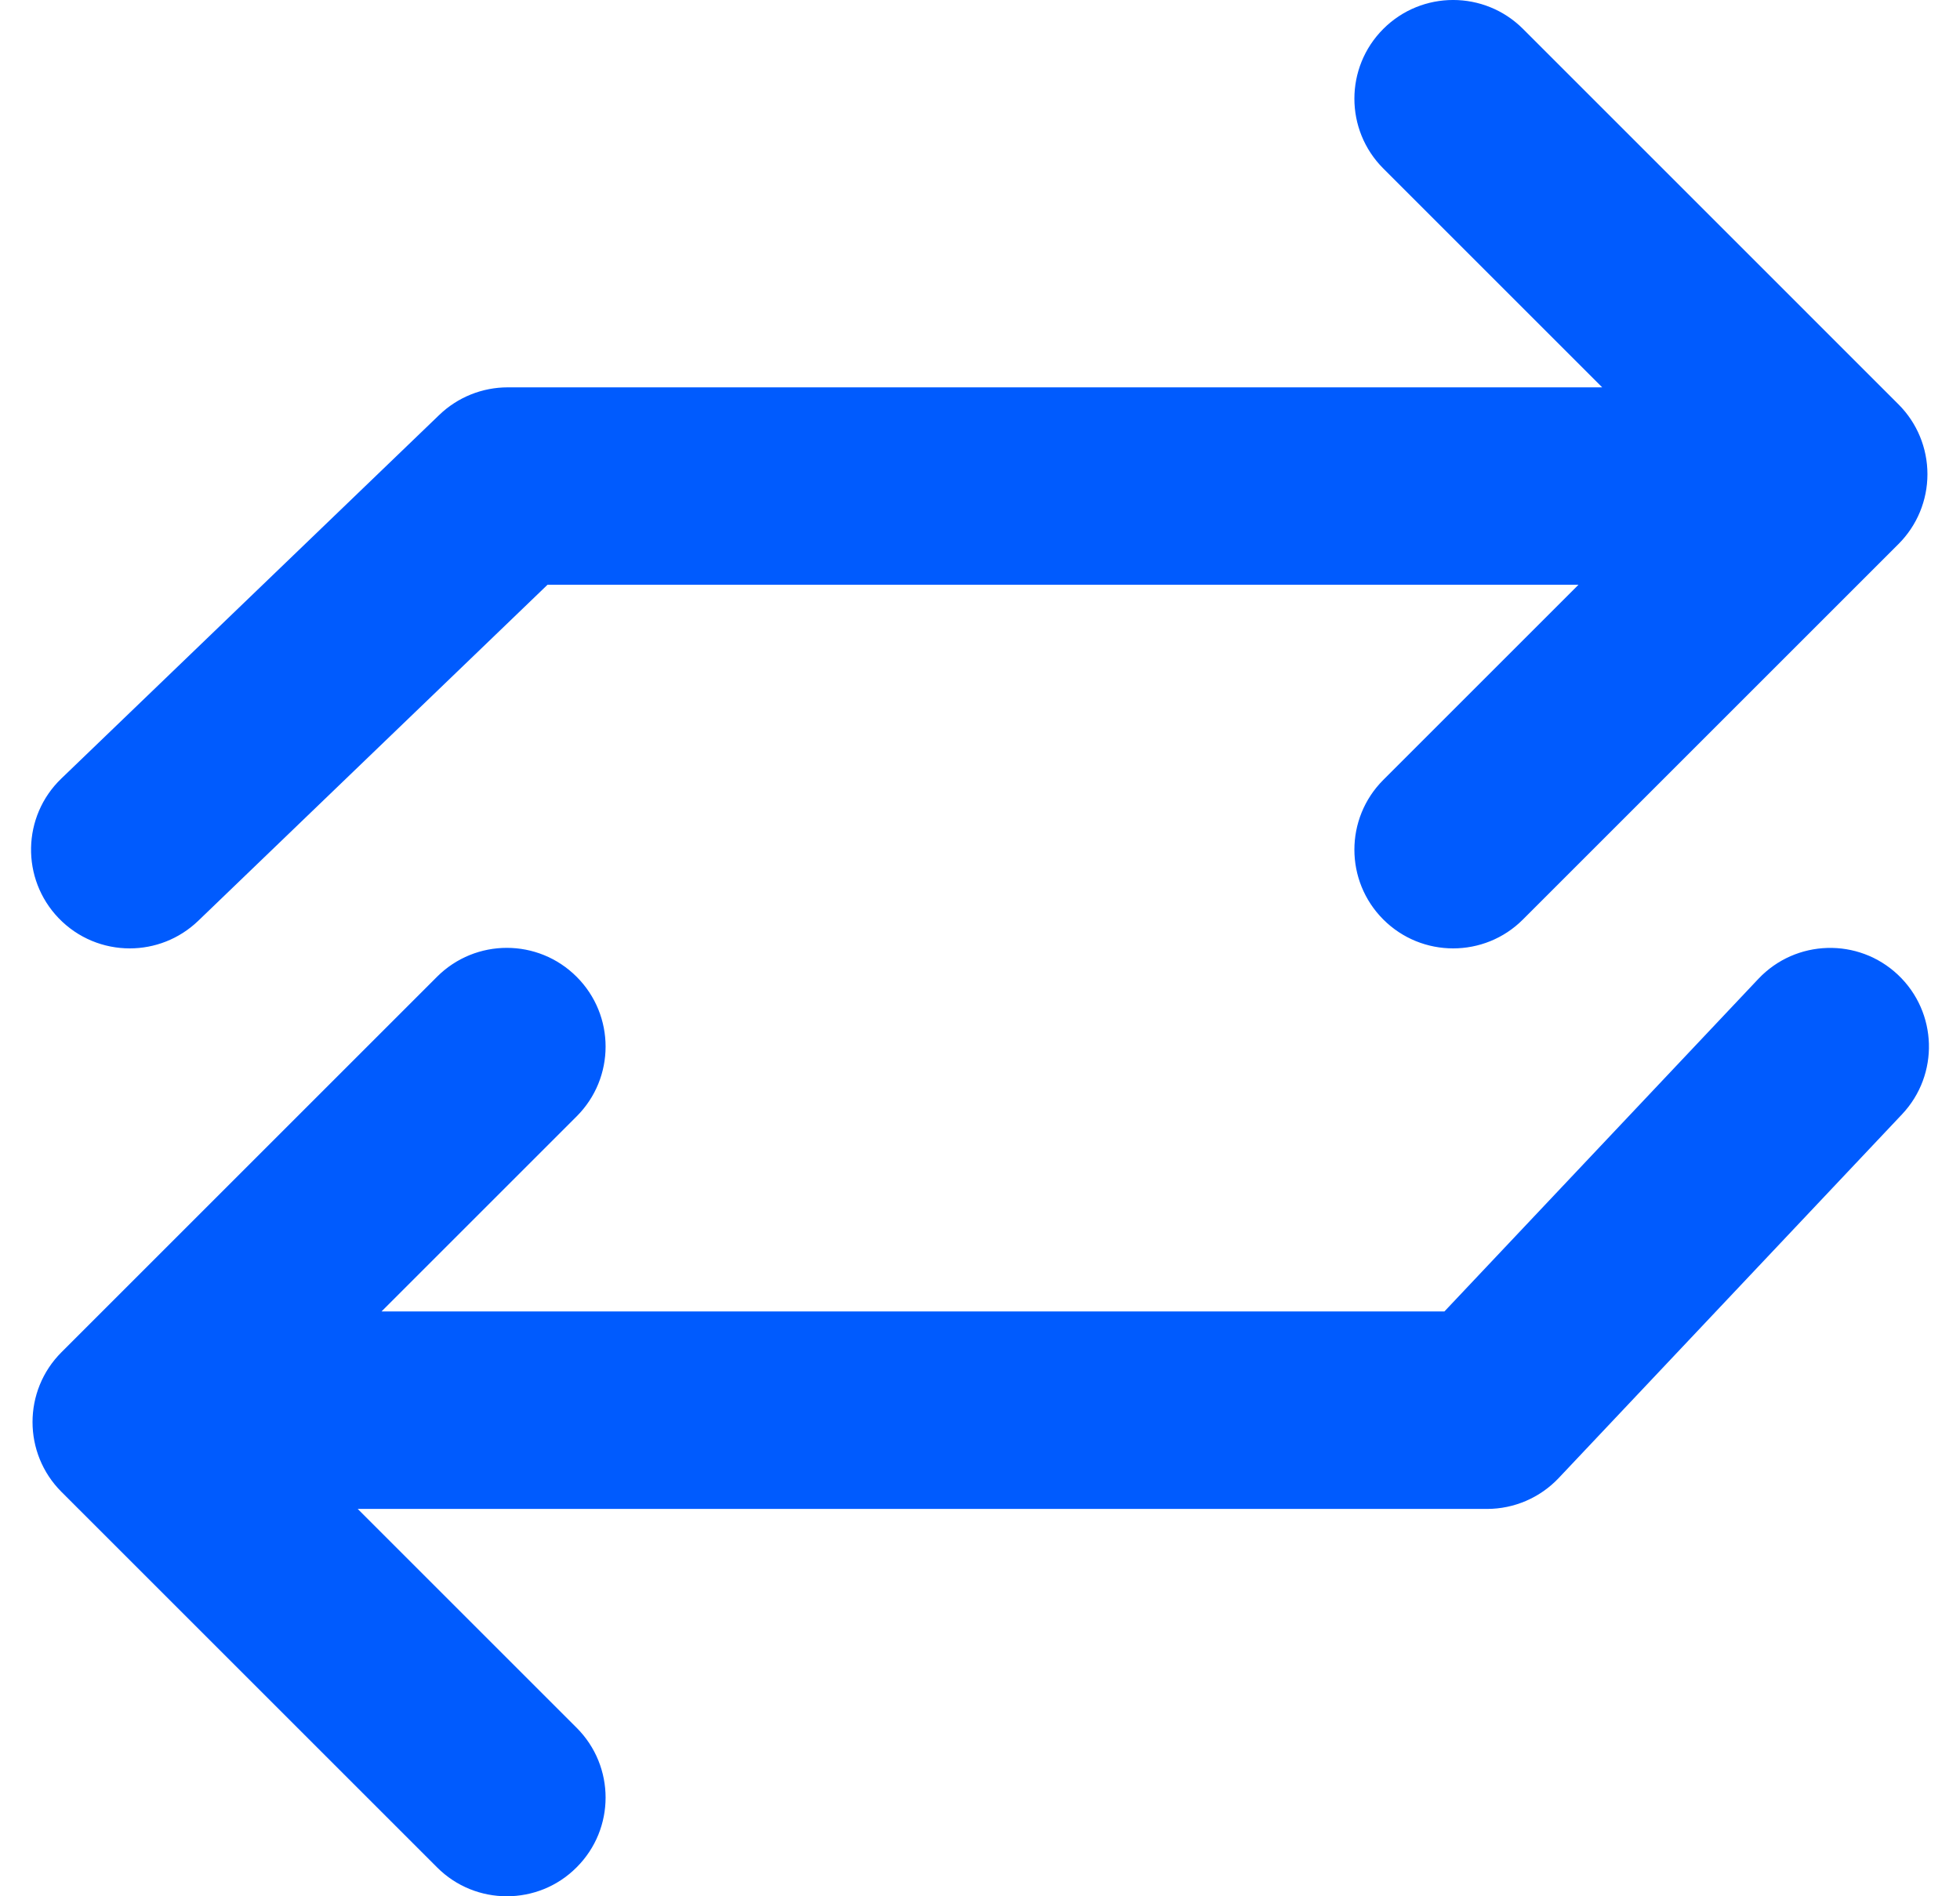 <svg width="31" height="30" viewBox="0 0 31 30" fill="none" xmlns="http://www.w3.org/2000/svg">
<path d="M2.052 15.004C2.442 15.004 2.832 14.859 3.135 14.568L8.66 9.251H24.966L21.879 12.338C21.269 12.948 21.269 13.937 21.879 14.547C22.184 14.852 22.584 15.004 22.983 15.004C23.383 15.004 23.783 14.852 24.087 14.547L30.028 8.606C30.321 8.313 30.485 7.916 30.485 7.502C30.485 7.088 30.321 6.691 30.028 6.398L24.088 0.457C23.478 -0.152 22.489 -0.153 21.879 0.457C21.269 1.067 21.269 2.056 21.879 2.666L25.341 6.128H8.031C7.627 6.128 7.239 6.284 6.948 6.564L0.97 12.317C0.348 12.915 0.33 13.903 0.927 14.525C1.234 14.844 1.643 15.004 2.052 15.004Z" fill="#005BFE"/>
<path d="M30.019 15.422C29.392 14.83 28.403 14.859 27.811 15.486L22.845 20.748H6.034L9.12 17.662C9.731 17.052 9.731 16.063 9.12 15.453C8.51 14.843 7.522 14.843 6.912 15.453L0.972 21.393C0.362 22.003 0.362 22.992 0.972 23.602L6.912 29.542C7.217 29.848 7.617 30 8.016 30C8.416 30 8.816 29.848 9.12 29.542C9.731 28.933 9.731 27.944 9.12 27.334L5.658 23.872H23.519C23.948 23.872 24.359 23.695 24.654 23.382L30.083 17.629C30.675 17.002 30.646 16.014 30.019 15.422Z" fill="#005BFE"/>
</svg>

